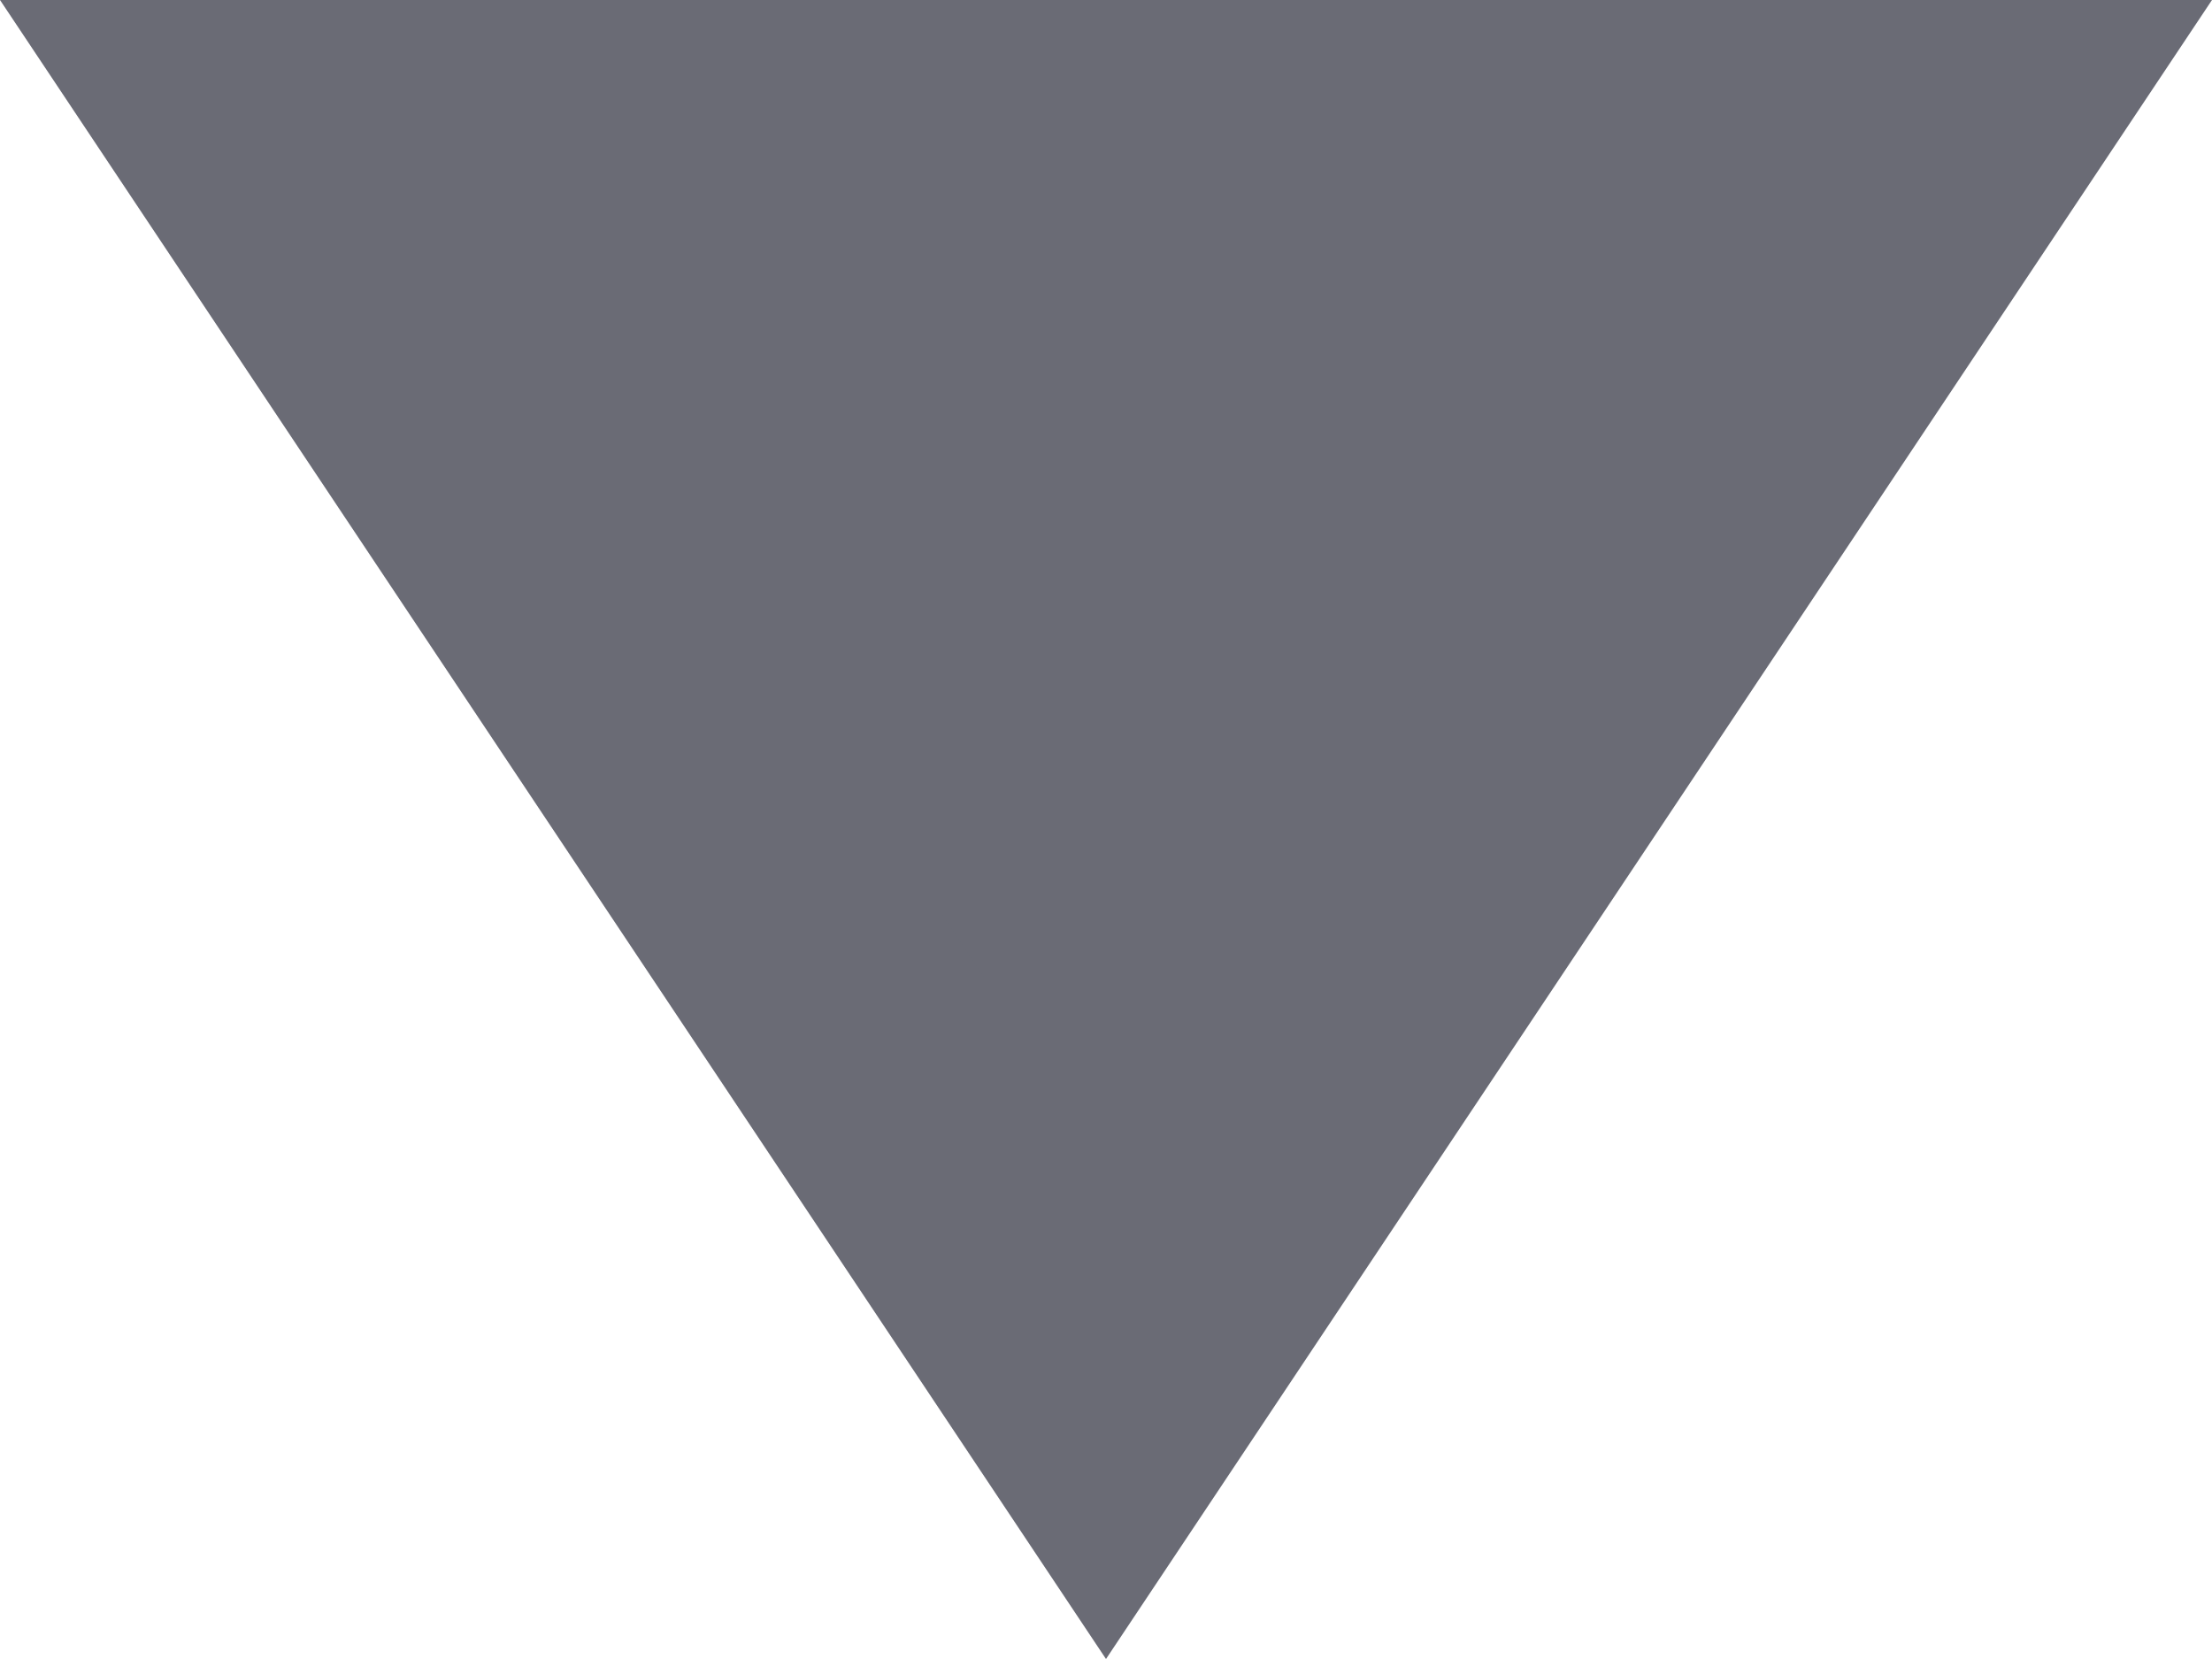 <svg xmlns="http://www.w3.org/2000/svg" width="8" height="6" viewBox="0 0 8 6">
  <g id="Polígono_7" data-name="Polígono 7" transform="translate(8 6) rotate(180)" fill="#6a6b75">
    <path d="M 7.066 5.5 L 0.934 5.5 L 4 0.901 L 7.066 5.5 Z" stroke="none"/>
    <path d="M 4 1.803 L 1.869 5 L 6.131 5 L 4 1.803 M 4 0 L 8 6 L -4.76837158203125e-07 6 L 4 0 Z" stroke="none" fill="#6a6b75"/>
  </g>
</svg>
